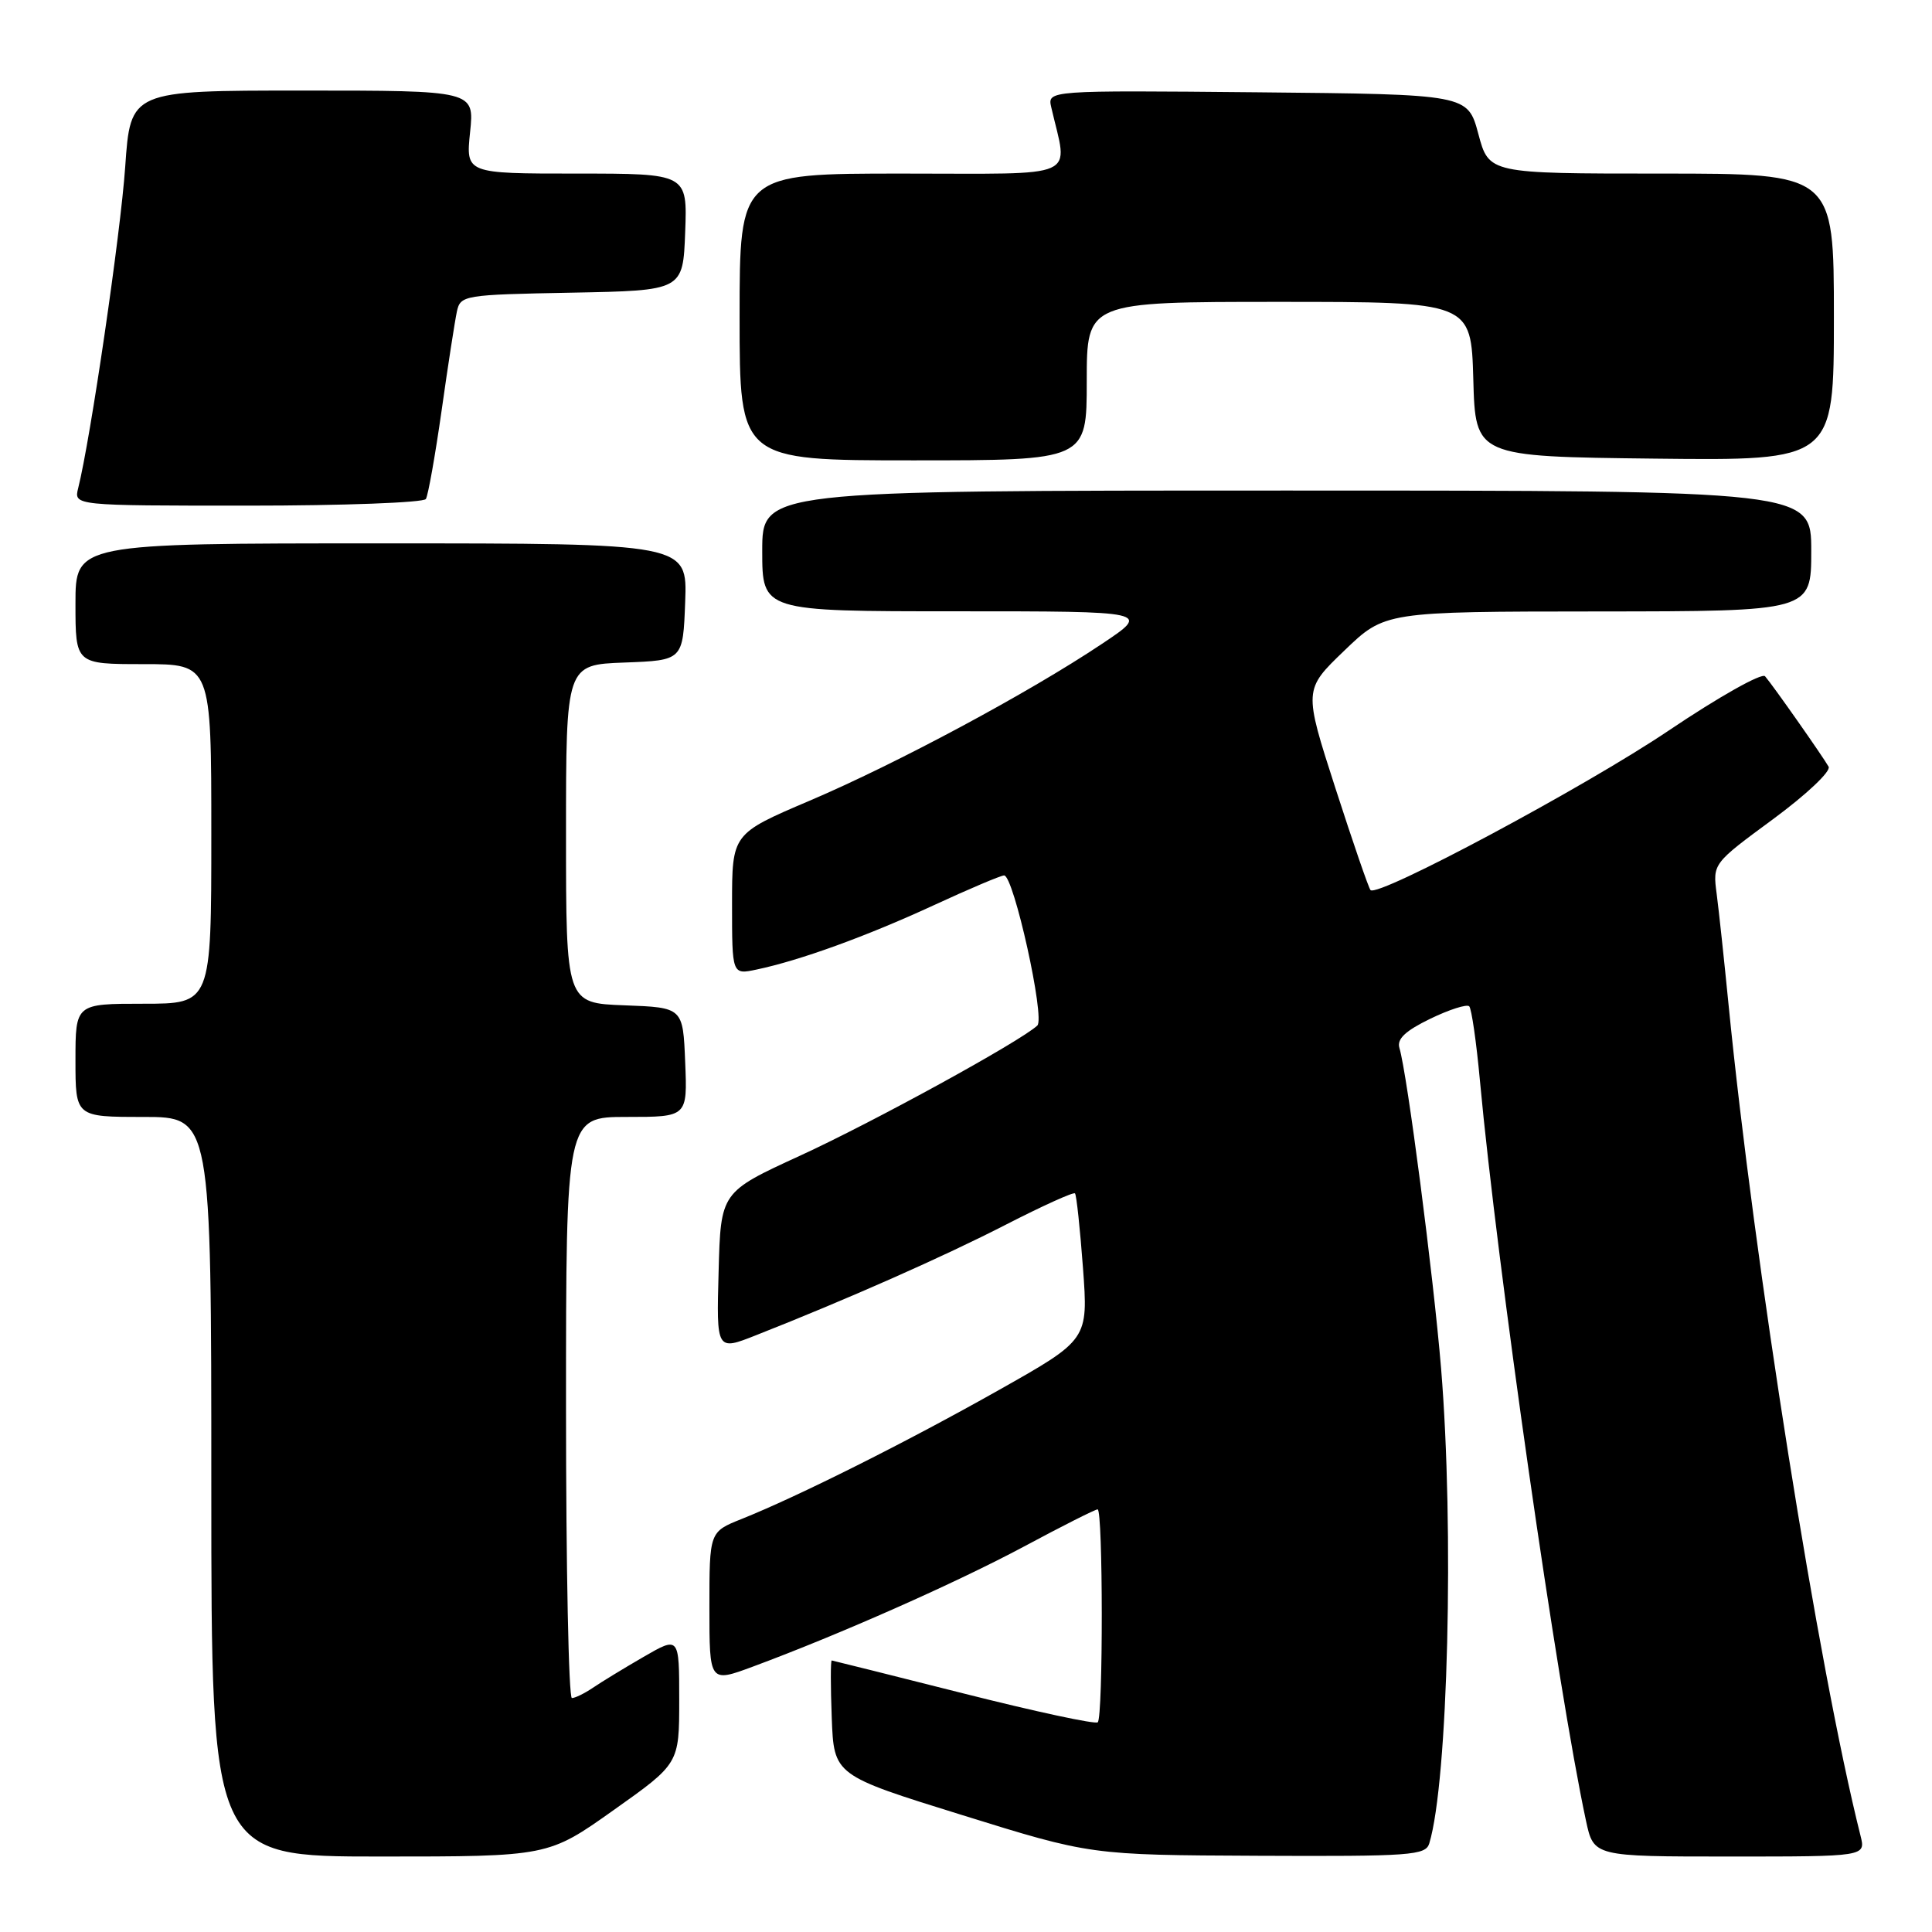 <?xml version="1.0" encoding="UTF-8" standalone="no"?>
<!DOCTYPE svg PUBLIC "-//W3C//DTD SVG 1.1//EN" "http://www.w3.org/Graphics/SVG/1.1/DTD/svg11.dtd" >
<svg xmlns="http://www.w3.org/2000/svg" xmlns:xlink="http://www.w3.org/1999/xlink" version="1.1" viewBox="0 0 256 256">
 <g >
 <path fill="currentColor"
d=" M 81.32 239.84 C 90.00 233.69 90.00 233.69 90.00 225.25 C 90.00 216.81 90.00 216.81 85.25 219.56 C 82.64 221.07 79.61 222.92 78.53 223.66 C 77.44 224.39 76.21 225.00 75.78 225.00 C 75.35 225.00 75.00 207.68 75.00 186.50 C 75.00 148.00 75.00 148.00 83.04 148.00 C 91.09 148.00 91.09 148.00 90.79 140.75 C 90.50 133.50 90.50 133.50 82.75 133.21 C 75.00 132.92 75.00 132.92 75.00 110.50 C 75.00 88.08 75.00 88.08 82.75 87.79 C 90.50 87.50 90.50 87.50 90.79 79.75 C 91.08 72.00 91.08 72.00 50.54 72.00 C 10.00 72.00 10.00 72.00 10.00 80.00 C 10.00 88.00 10.00 88.00 19.00 88.00 C 28.00 88.00 28.00 88.00 28.00 110.50 C 28.00 133.00 28.00 133.00 19.00 133.00 C 10.00 133.00 10.00 133.00 10.00 140.50 C 10.00 148.00 10.00 148.00 19.00 148.00 C 28.00 148.00 28.00 148.00 28.00 197.00 C 28.00 246.00 28.00 246.00 50.32 246.00 C 72.64 246.00 72.64 246.00 81.32 239.84 Z  M 189.39 244.25 C 191.87 236.06 192.70 202.55 190.95 181.30 C 189.93 168.98 186.46 142.26 185.43 138.86 C 185.07 137.67 186.22 136.59 189.52 134.99 C 192.04 133.77 194.36 133.03 194.68 133.34 C 194.99 133.66 195.63 138.09 196.10 143.21 C 198.38 167.87 206.37 223.66 210.15 241.25 C 211.17 246.00 211.17 246.00 229.19 246.00 C 247.22 246.00 247.22 246.00 246.53 243.25 C 240.94 221.01 232.42 167.26 229.03 133.00 C 228.46 127.22 227.76 120.68 227.47 118.46 C 226.94 114.43 226.94 114.43 234.93 108.55 C 239.38 105.27 242.64 102.19 242.30 101.59 C 241.51 100.20 234.90 90.78 233.88 89.61 C 233.46 89.12 227.72 92.35 221.13 96.79 C 210.05 104.26 182.60 118.94 181.60 117.94 C 181.36 117.70 179.27 111.62 176.95 104.44 C 172.74 91.39 172.74 91.39 178.12 86.22 C 183.50 81.04 183.50 81.04 211.75 81.02 C 240.00 81.00 240.00 81.00 240.00 73.00 C 240.00 65.00 240.00 65.00 170.50 65.00 C 101.00 65.00 101.00 65.00 101.00 73.00 C 101.00 81.00 101.00 81.00 126.74 81.00 C 152.48 81.00 152.48 81.00 145.99 85.33 C 136.31 91.80 118.83 101.18 107.25 106.11 C 97.00 110.48 97.00 110.48 97.00 119.82 C 97.00 129.16 97.00 129.16 100.25 128.47 C 106.01 127.26 114.82 124.06 123.66 119.98 C 128.40 117.79 132.62 116.00 133.05 116.00 C 134.32 116.00 138.51 134.90 137.45 135.89 C 135.21 137.99 115.66 148.71 106.00 153.14 C 95.50 157.96 95.50 157.96 95.22 168.48 C 94.93 179.00 94.93 179.00 100.19 176.92 C 112.27 172.16 125.04 166.51 133.29 162.27 C 138.13 159.79 142.25 157.92 142.44 158.13 C 142.64 158.33 143.11 162.78 143.50 168.00 C 144.20 177.51 144.20 177.51 132.35 184.19 C 120.19 191.05 105.78 198.27 98.25 201.28 C 94.00 202.98 94.00 202.98 94.00 212.98 C 94.00 222.97 94.00 222.97 99.75 220.84 C 111.24 216.58 126.70 209.73 135.69 204.92 C 140.74 202.21 145.12 200.00 145.44 200.00 C 146.16 200.00 146.18 227.49 145.46 228.21 C 145.16 228.51 137.17 226.79 127.71 224.40 C 118.24 222.01 110.37 220.04 110.21 220.02 C 110.05 220.01 110.05 223.43 110.21 227.61 C 110.50 235.23 110.50 235.23 127.50 240.51 C 144.50 245.80 144.50 245.80 166.68 245.90 C 186.99 245.99 188.91 245.85 189.39 244.25 Z  M 56.43 66.12 C 56.73 65.63 57.67 60.34 58.52 54.37 C 59.36 48.39 60.28 42.50 60.54 41.28 C 61.01 39.12 61.45 39.05 75.76 38.78 C 90.50 38.50 90.50 38.50 90.79 30.75 C 91.08 23.00 91.08 23.00 76.40 23.00 C 61.72 23.00 61.72 23.00 62.29 17.50 C 62.86 12.00 62.86 12.00 40.07 12.00 C 17.29 12.00 17.29 12.00 16.59 22.11 C 15.98 30.95 12.00 58.15 10.36 64.68 C 9.78 67.00 9.78 67.00 32.83 67.00 C 45.51 67.00 56.13 66.60 56.43 66.12 Z  M 144.00 50.50 C 144.00 40.00 144.00 40.00 169.47 40.00 C 194.93 40.00 194.93 40.00 195.22 50.25 C 195.50 60.50 195.50 60.50 219.25 60.77 C 243.00 61.04 243.00 61.04 243.00 42.02 C 243.00 23.00 243.00 23.00 220.14 23.00 C 197.29 23.00 197.29 23.00 195.89 17.75 C 194.48 12.50 194.48 12.50 166.63 12.23 C 138.78 11.97 138.78 11.97 139.30 14.23 C 141.52 23.88 143.51 23.00 119.58 23.00 C 98.00 23.00 98.00 23.00 98.00 42.00 C 98.00 61.00 98.00 61.00 121.00 61.00 C 144.00 61.00 144.00 61.00 144.00 50.50 Z "/>
</g>
</svg>